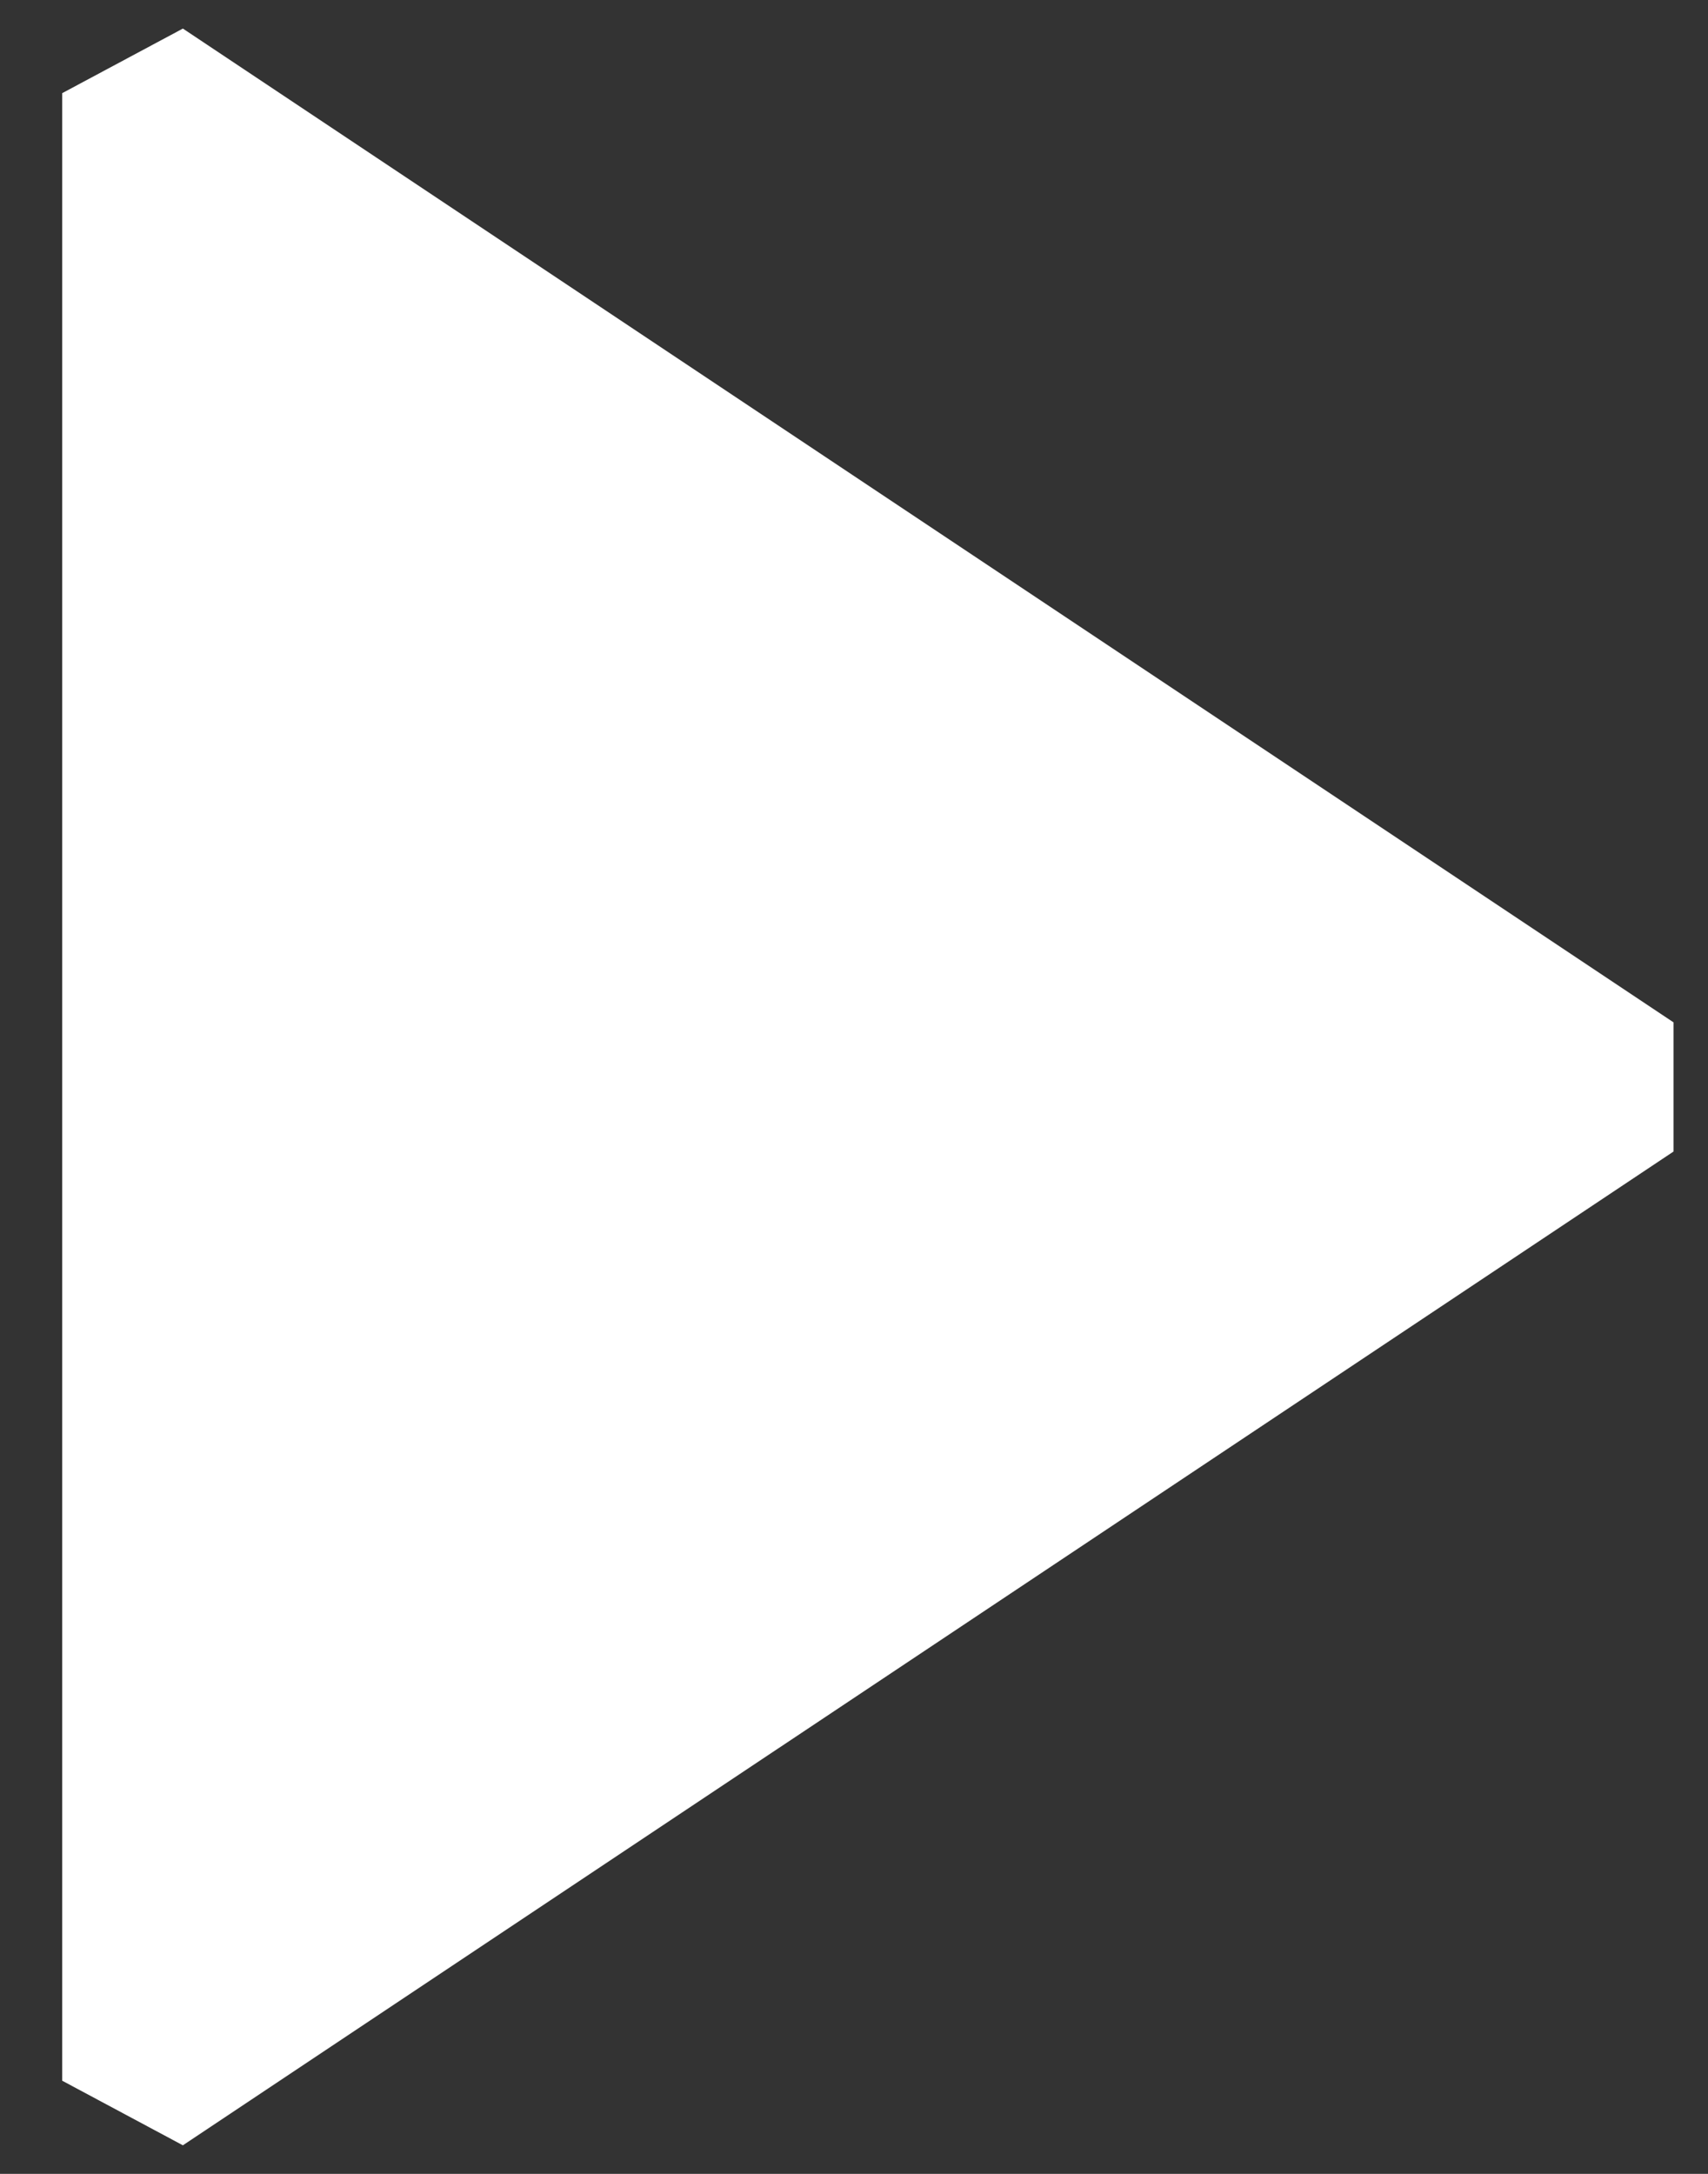 <svg width="22" height="28" viewBox="0 0 22 28" fill="none" xmlns="http://www.w3.org/2000/svg">
<rect x="0" y="0" width="22" height="28" fill="#333333" stroke="none"/>
<path d="M21.001 14L1.801 26.8V1.2L21.001 14Z" fill="white" stroke="white" stroke-width="2" stroke-linejoin="bevel"/>
</svg>
